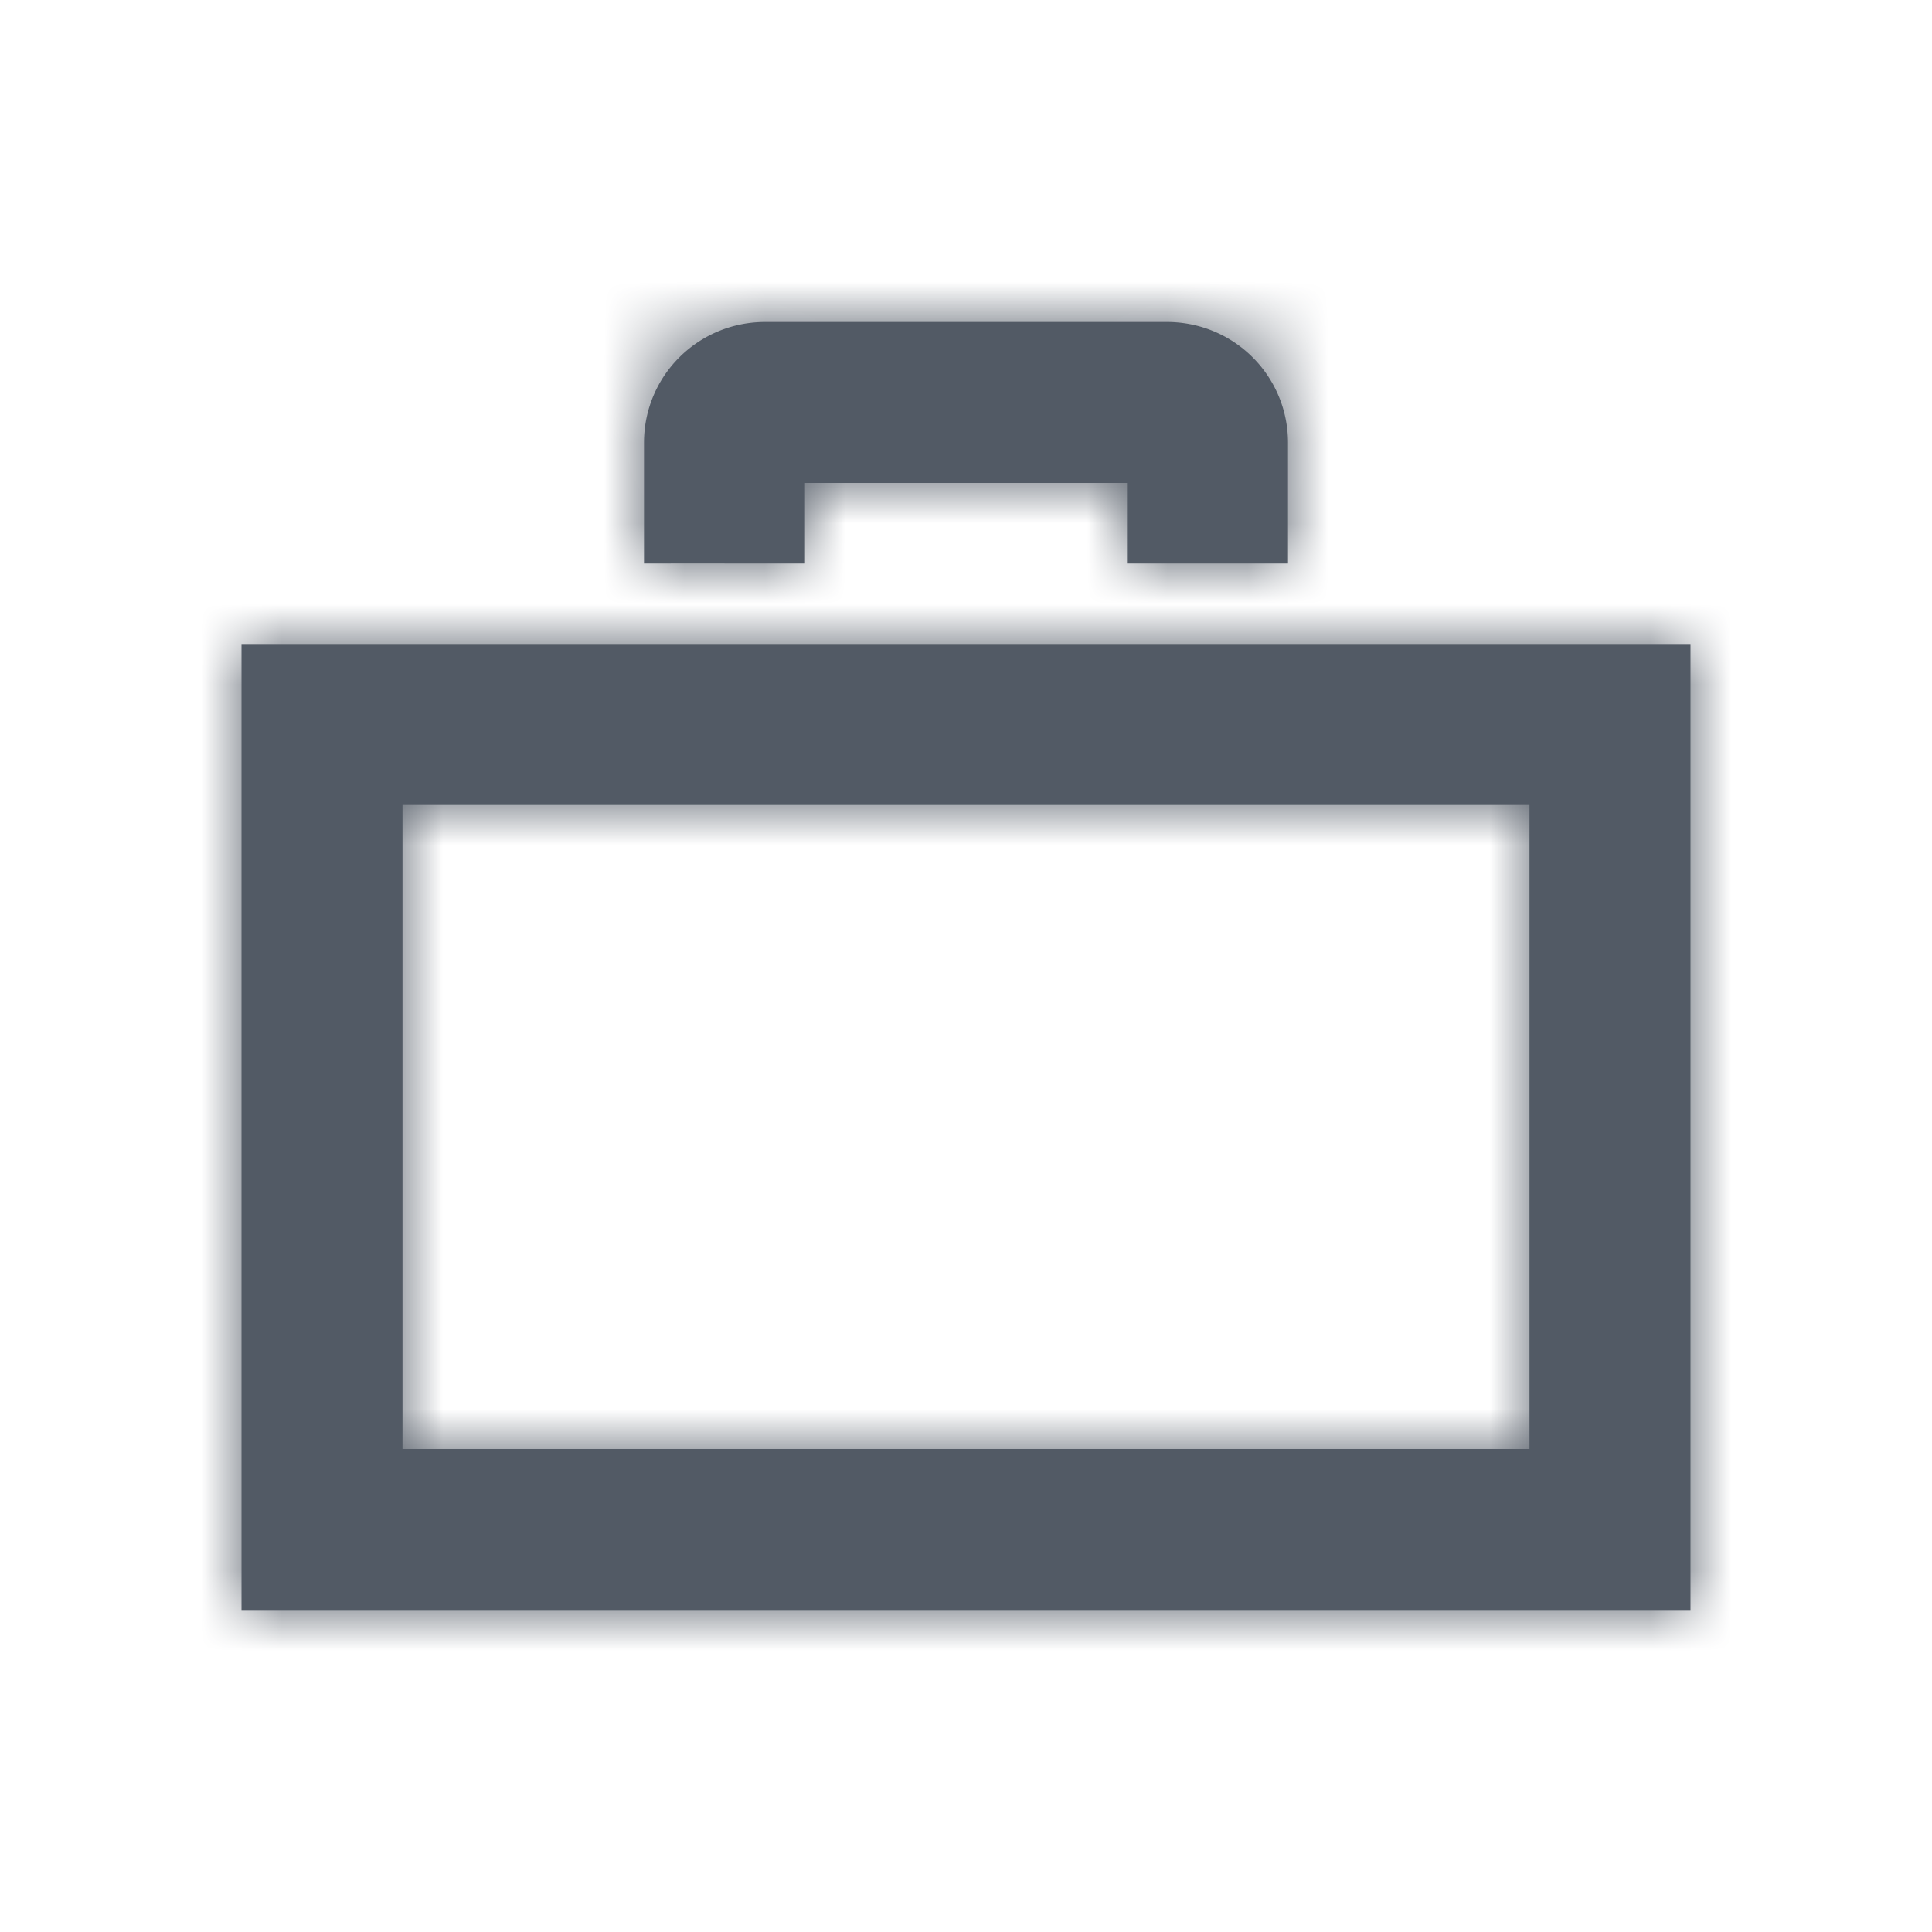 <svg width="24" height="24" viewBox="0 0 24 24" xmlns="http://www.w3.org/2000/svg" xmlns:xlink="http://www.w3.org/1999/xlink"><defs><path d="M5 10v8h14v-8H5zM3 8h18v12H3V8zm6-1H8V5.5C8 4.666 8.674 4 9.505 4h4.99C15.332 4 16 4.672 16 5.5V7h-2V5.5c0 .275.226.5.495.5h-4.99A.501.501 0 0 0 10 5.5V7H9z" id="a"/></defs><g fill="none" fill-rule="evenodd"><mask id="b" fill="#fff"><use xlink:href="#a"/></mask><use fill="#525A65" fill-rule="nonzero" xlink:href="#a"/><g mask="url(#b)" fill="#525A65"><path d="M0 0h24v24H0z"/></g></g></svg>
